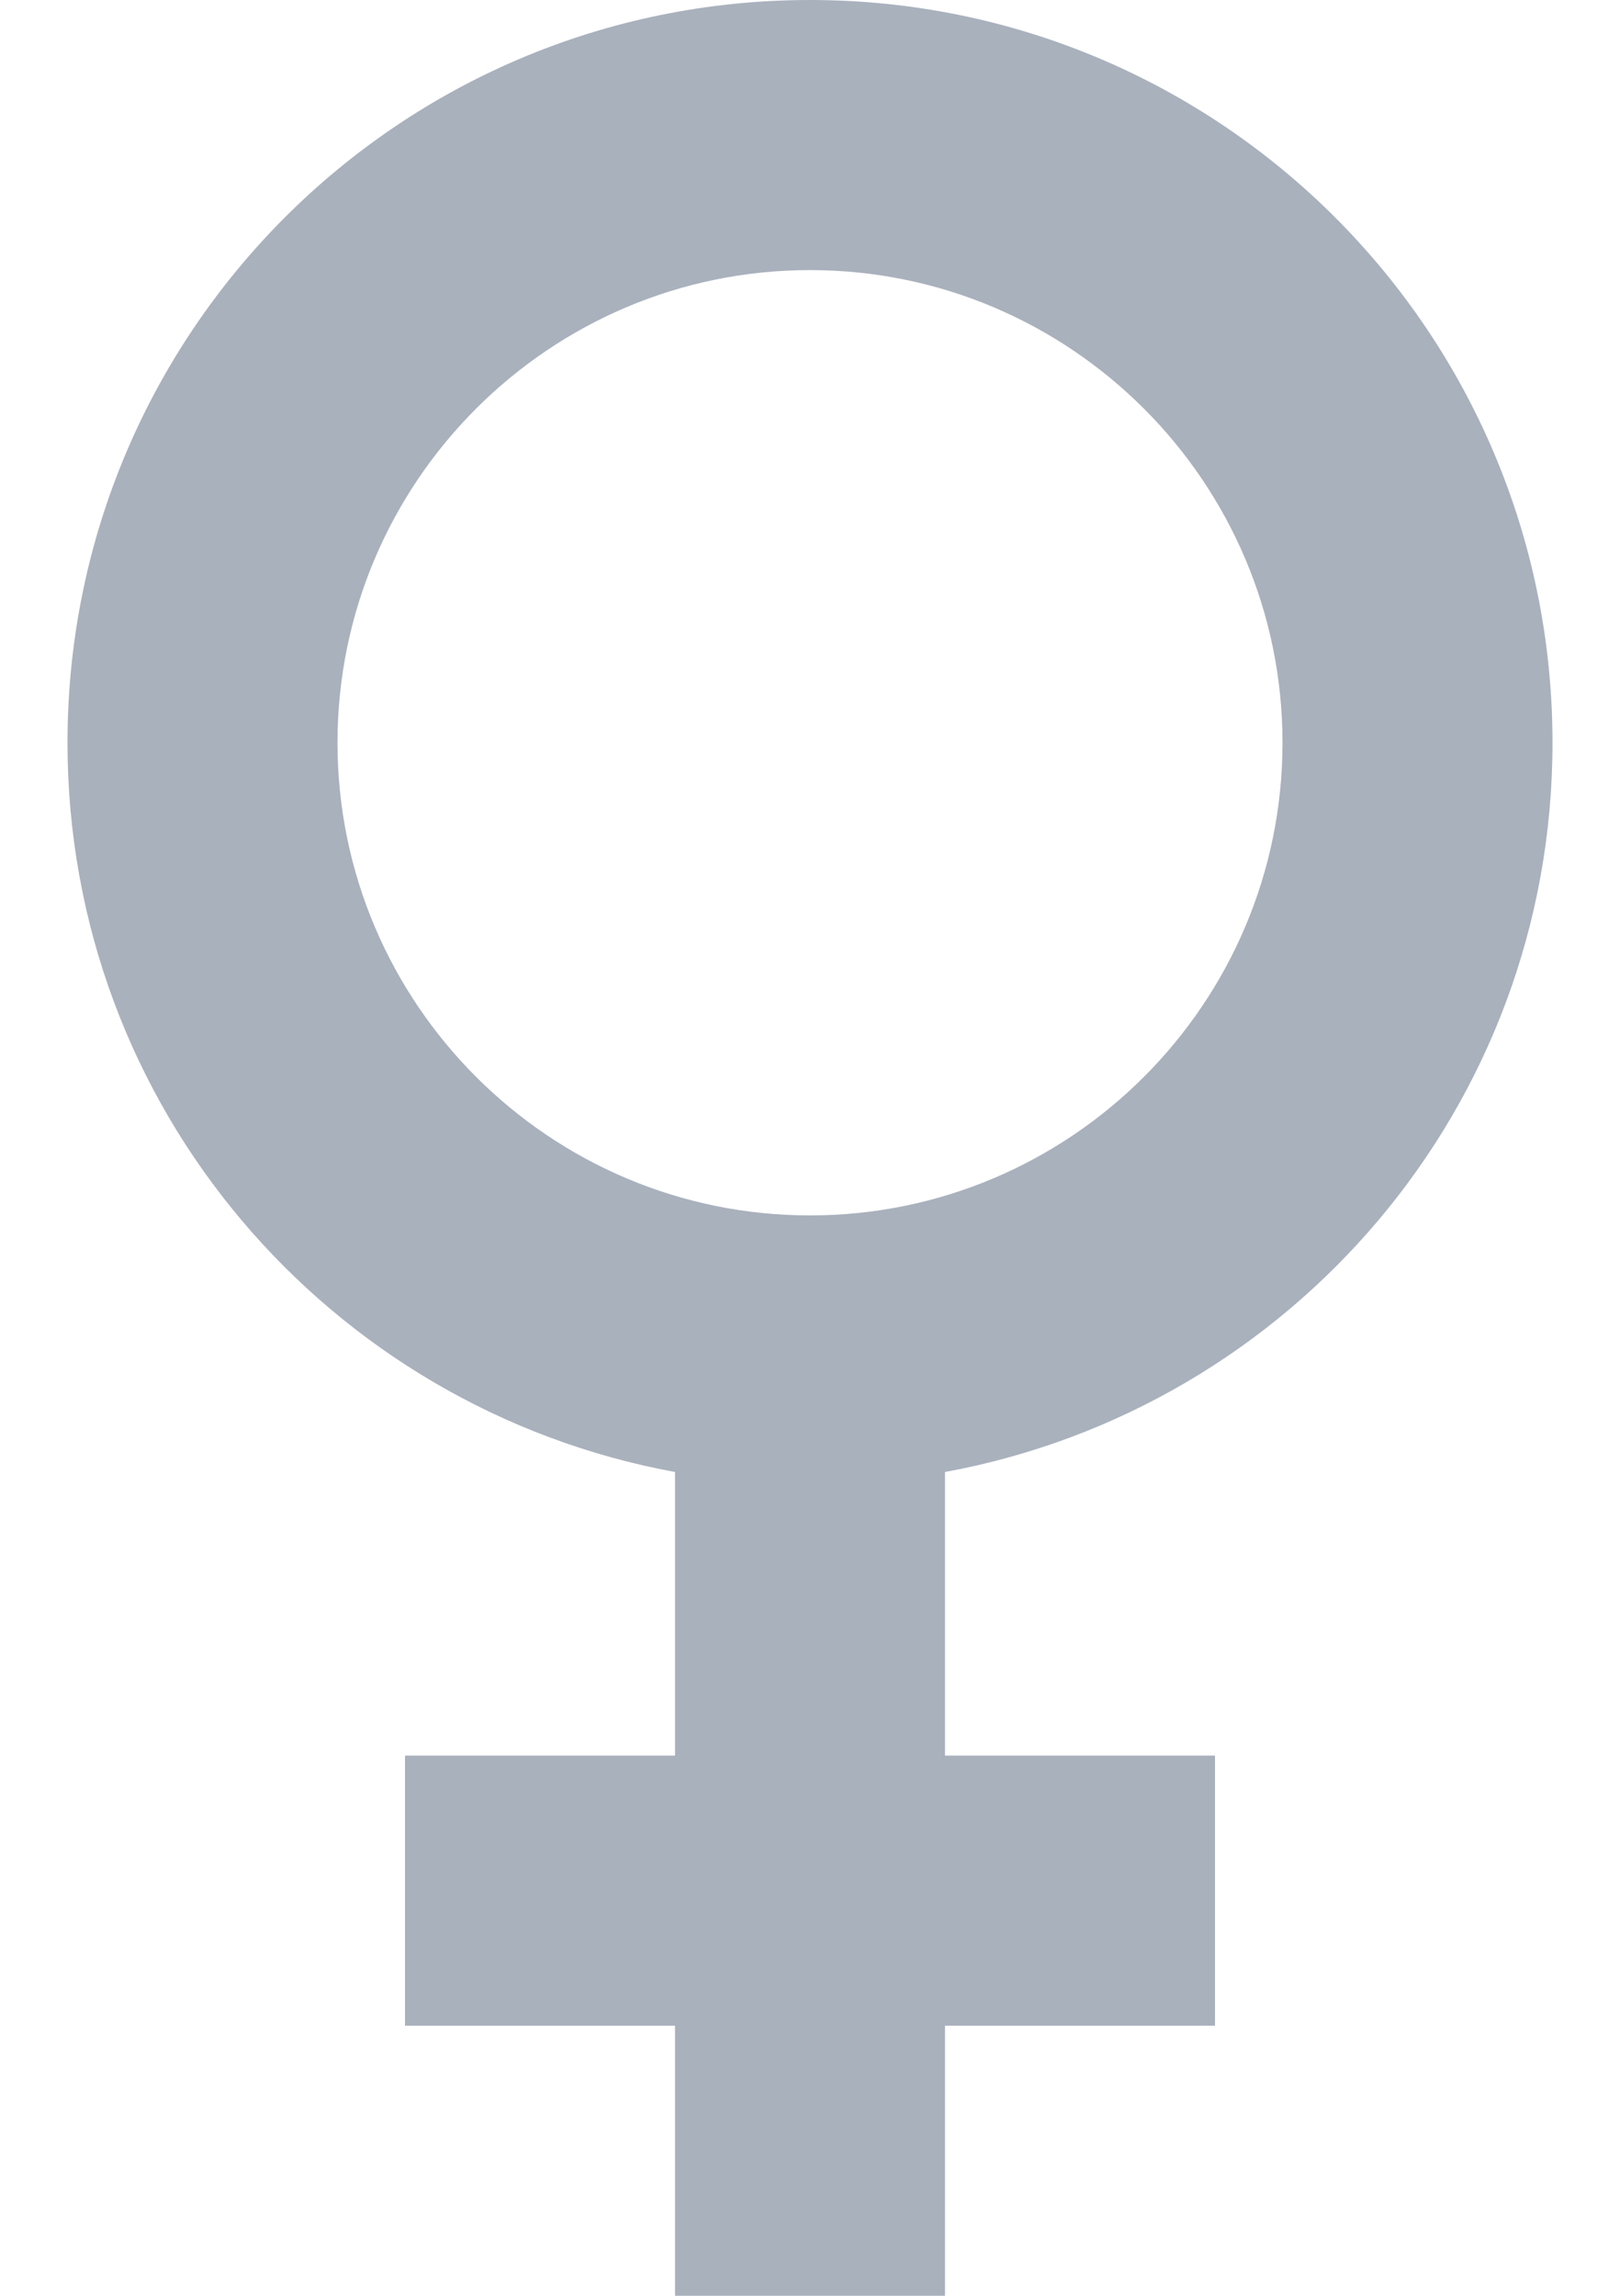<svg width="12" height="17" viewBox="0 0 12 17" fill="none" xmlns="http://www.w3.org/2000/svg">
<path d="M11.5 5.5C11.5 2.46 9.04 0 6 0C2.96 0 0.5 2.46 0.5 5.5C0.5 8.2 2.44 10.43 5 10.9V13H3V15H5V17H7V15H9V13H7V10.9C9.56 10.43 11.5 8.2 11.5 5.5ZM2.5 5.5C2.5 3.57 4.07 2 6 2C7.93 2 9.5 3.57 9.5 5.5C9.5 7.43 7.93 9 6 9C4.07 9 2.5 7.43 2.5 5.5Z" fill="#A9B1BD"/>
</svg>
